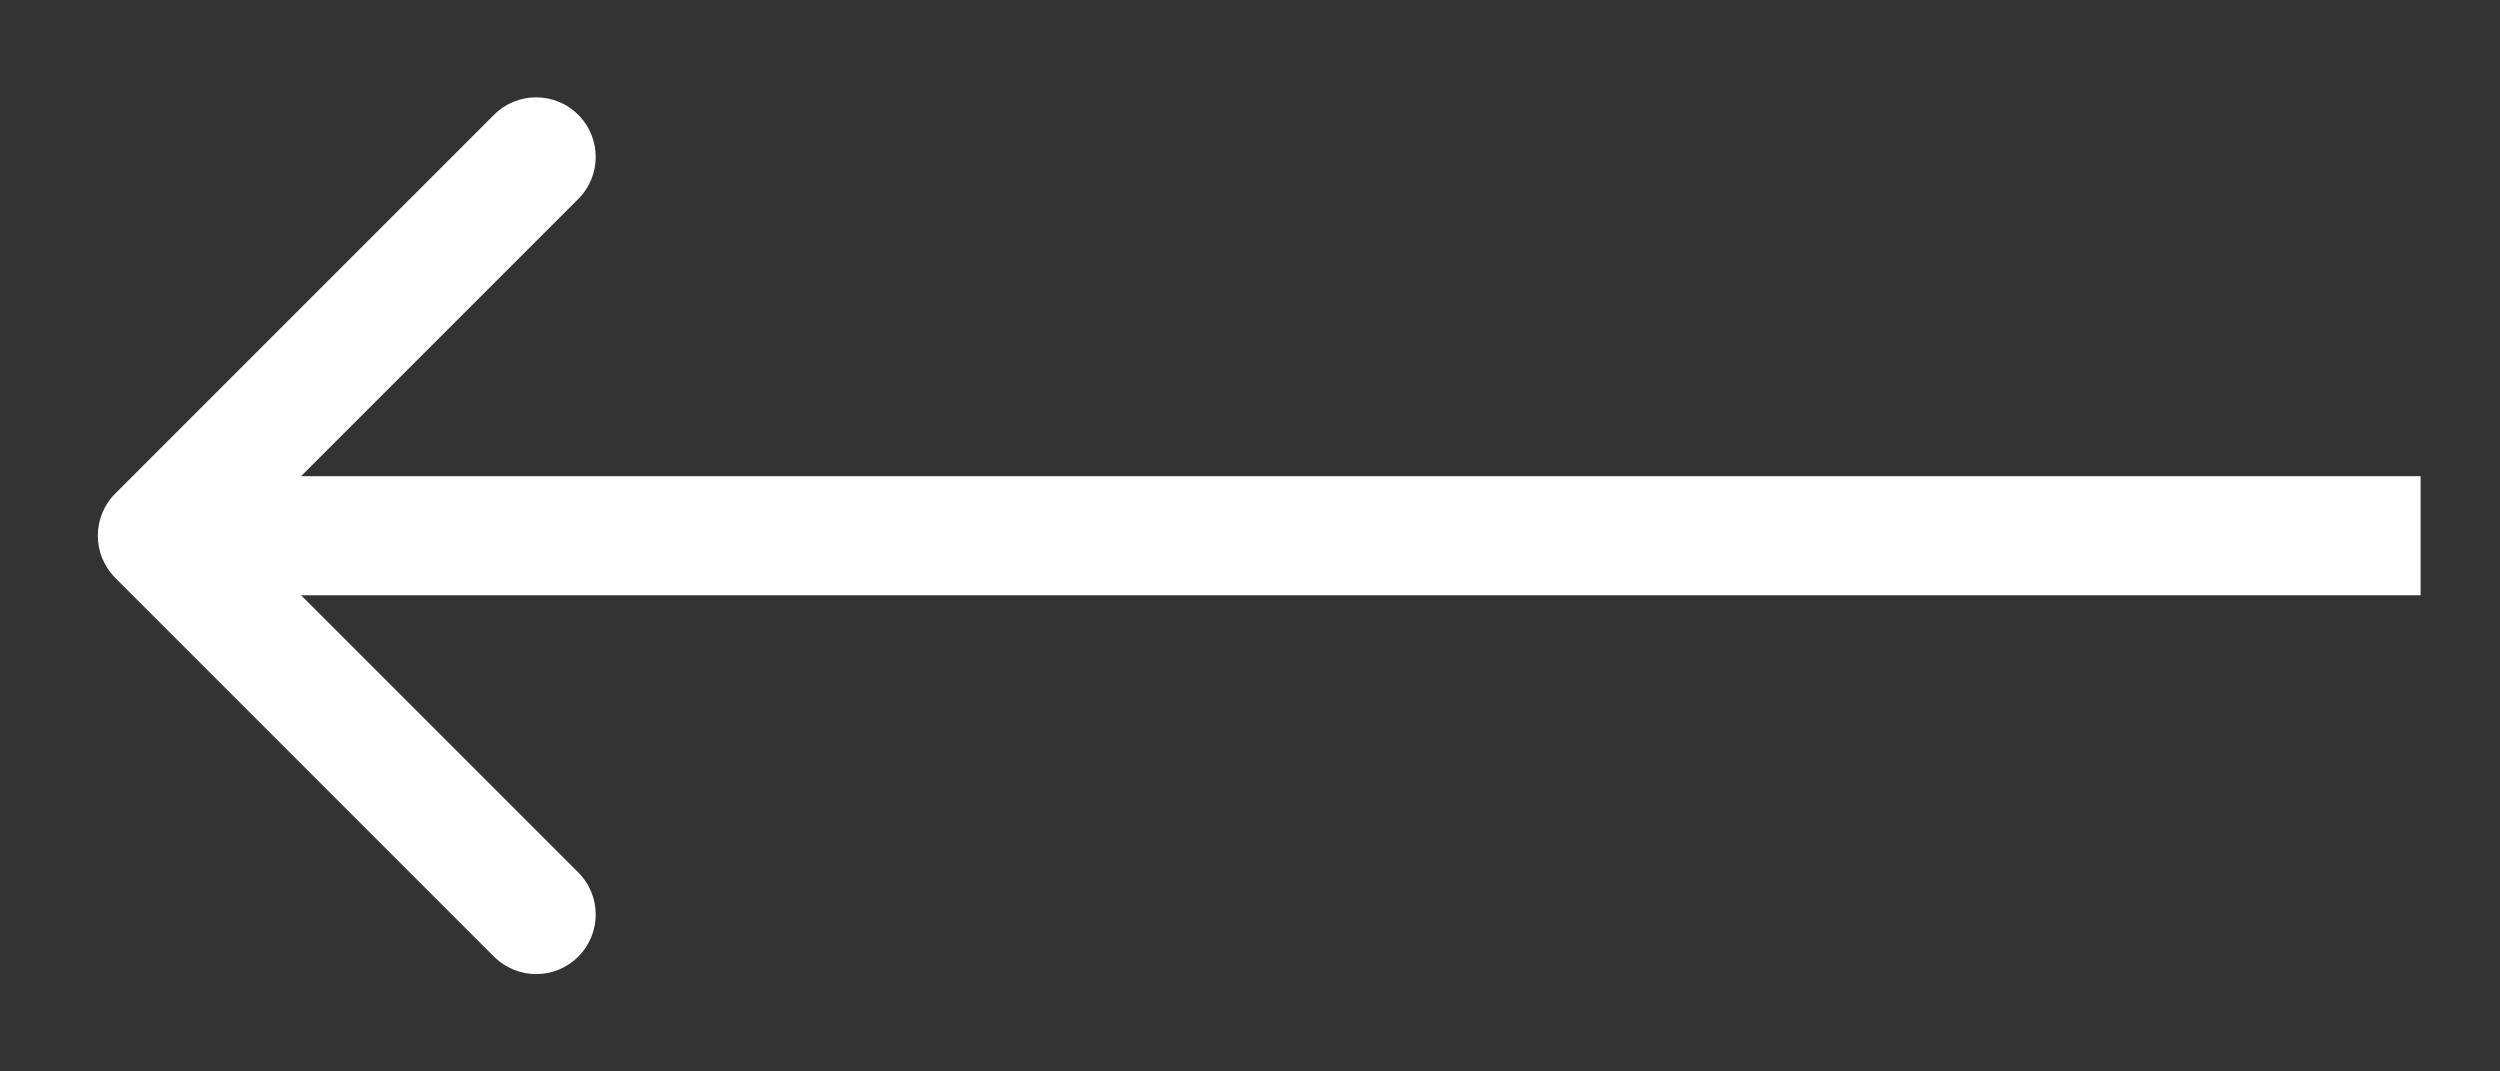<svg width="21" height="9" viewBox="0 0 21 9" fill="none" xmlns="http://www.w3.org/2000/svg">
<rect x="0" y="0" width="21" height="9" fill="#333333" stroke="none"/>
<path id="Vector 5" d="M0.968 4.146C0.773 4.342 0.773 4.658 0.968 4.854L4.15 8.036C4.346 8.231 4.662 8.231 4.857 8.036C5.053 7.84 5.053 7.524 4.857 7.328L2.029 4.5L4.857 1.672C5.053 1.476 5.053 1.16 4.857 0.964C4.662 0.769 4.346 0.769 4.15 0.964L0.968 4.146ZM20.333 4L1.322 4L1.322 5L20.333 5L20.333 4Z" fill="white"/>
</svg>
